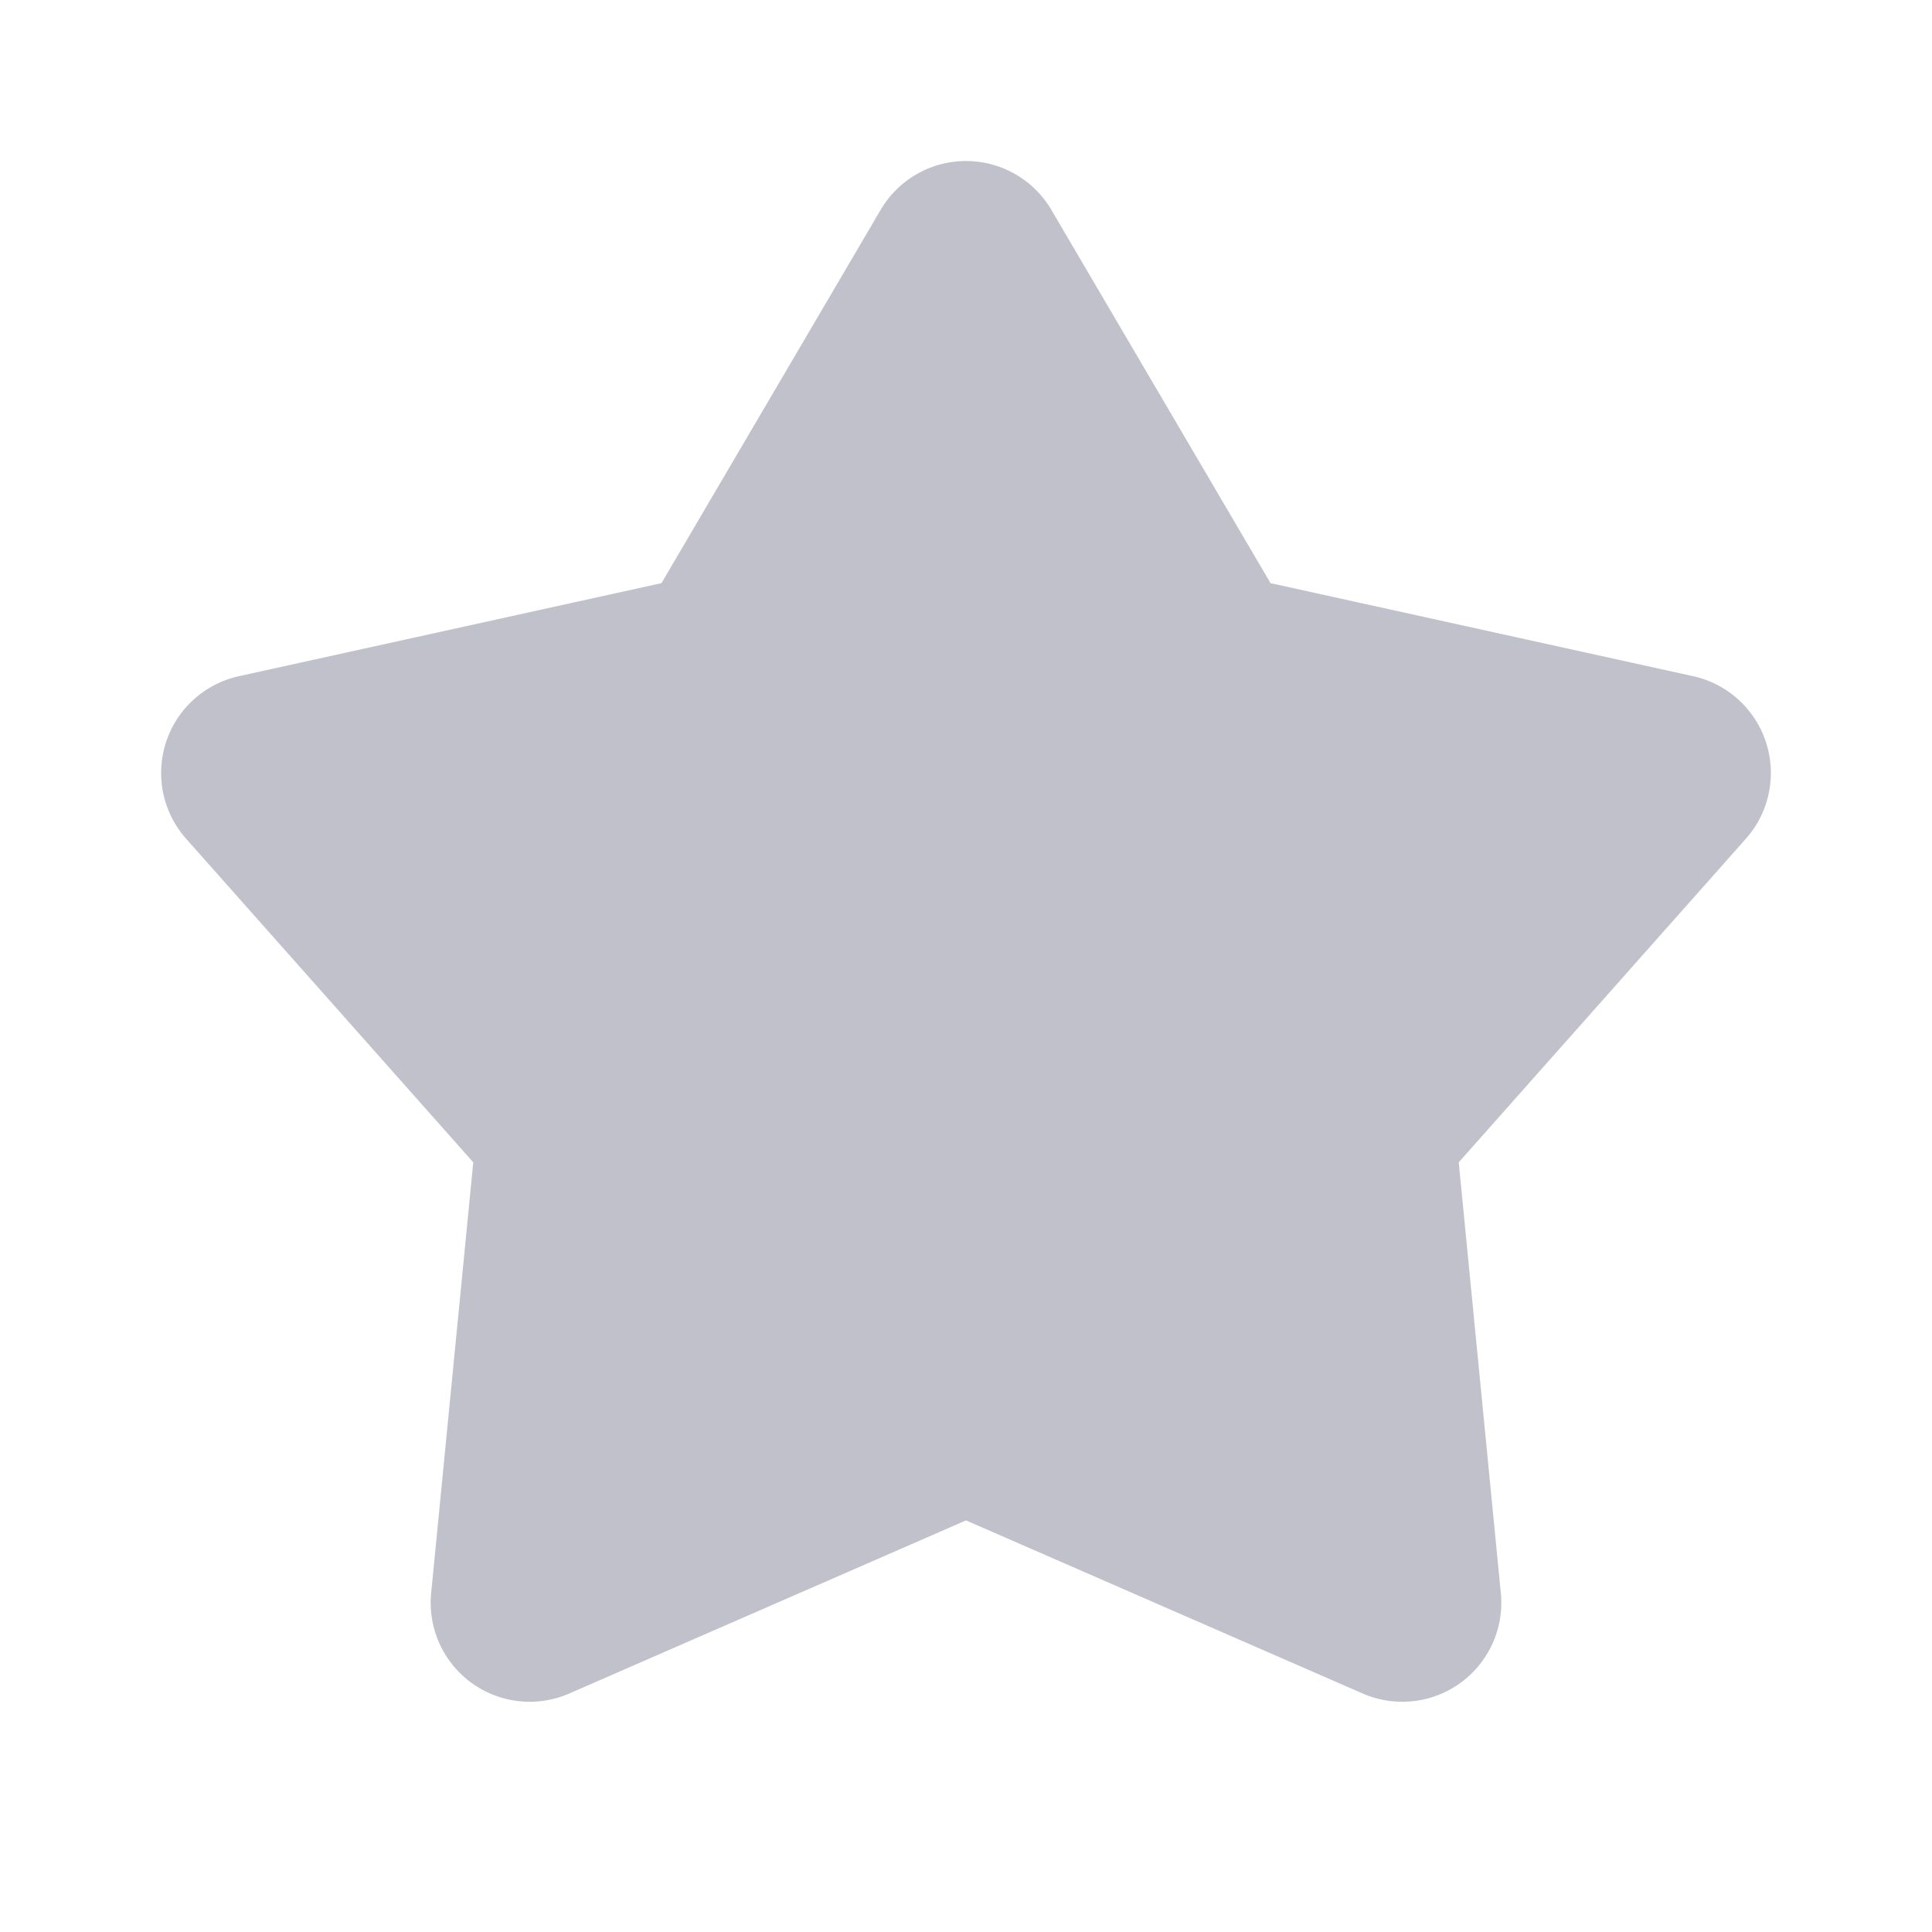 <svg id="ic_manual_n" xmlns="http://www.w3.org/2000/svg" width="24" height="24" viewBox="0 0 24 24">
  <rect id="bound" width="24" height="24" fill="none"/>
  <g id="gen003" transform="translate(2 2)" opacity="0.5">
    <path id="패스_4" data-name="패스 4" d="M157.061,75.037l2.722,4.636,5.25,1.156a1.231,1.231,0,0,1,.656,2.018l-3.568,4.021.523,5.351a1.23,1.23,0,0,1-1.717,1.247L156,91.316l-4.927,2.15a1.23,1.23,0,0,1-1.717-1.247l.523-5.351-3.568-4.021a1.231,1.231,0,0,1,.656-2.018l5.25-1.156,2.722-4.636A1.23,1.23,0,0,1,157.061,75.037Z" transform="translate(-146 -74.429)" fill="#83849a"/>
  </g>
</svg>
